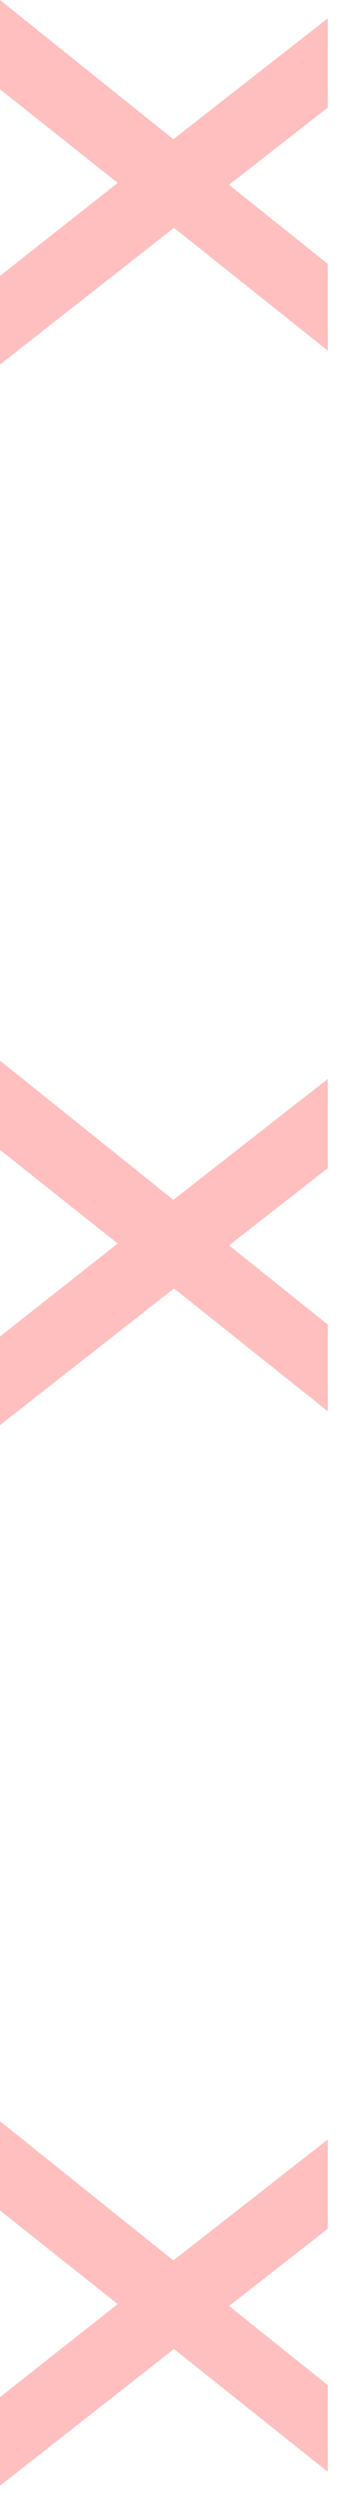 <svg width="11" height="79" viewBox="0 0 11 79" fill="none" xmlns="http://www.w3.org/2000/svg">
<path opacity="0.25" d="M0 2.82V1.49012e-08L5.48 4.4L10.36 0.58V3.4L7.24 5.84L10.36 8.34V11.08L5.5 7.2L0 11.52V8.72L3.72 5.78L0 2.82ZM0 36.336V33.516L5.48 37.916L10.36 34.096V36.916L7.24 39.356L10.36 41.856V44.596L5.5 40.716L0 45.036V42.236L3.72 39.296L0 36.336ZM0 69.851V67.031L5.48 71.431L10.36 67.611V70.431L7.24 72.871L10.36 75.371V78.111L5.5 74.231L0 78.551V75.751L3.72 72.811L0 69.851Z" fill="#FF0000"/>
</svg>
